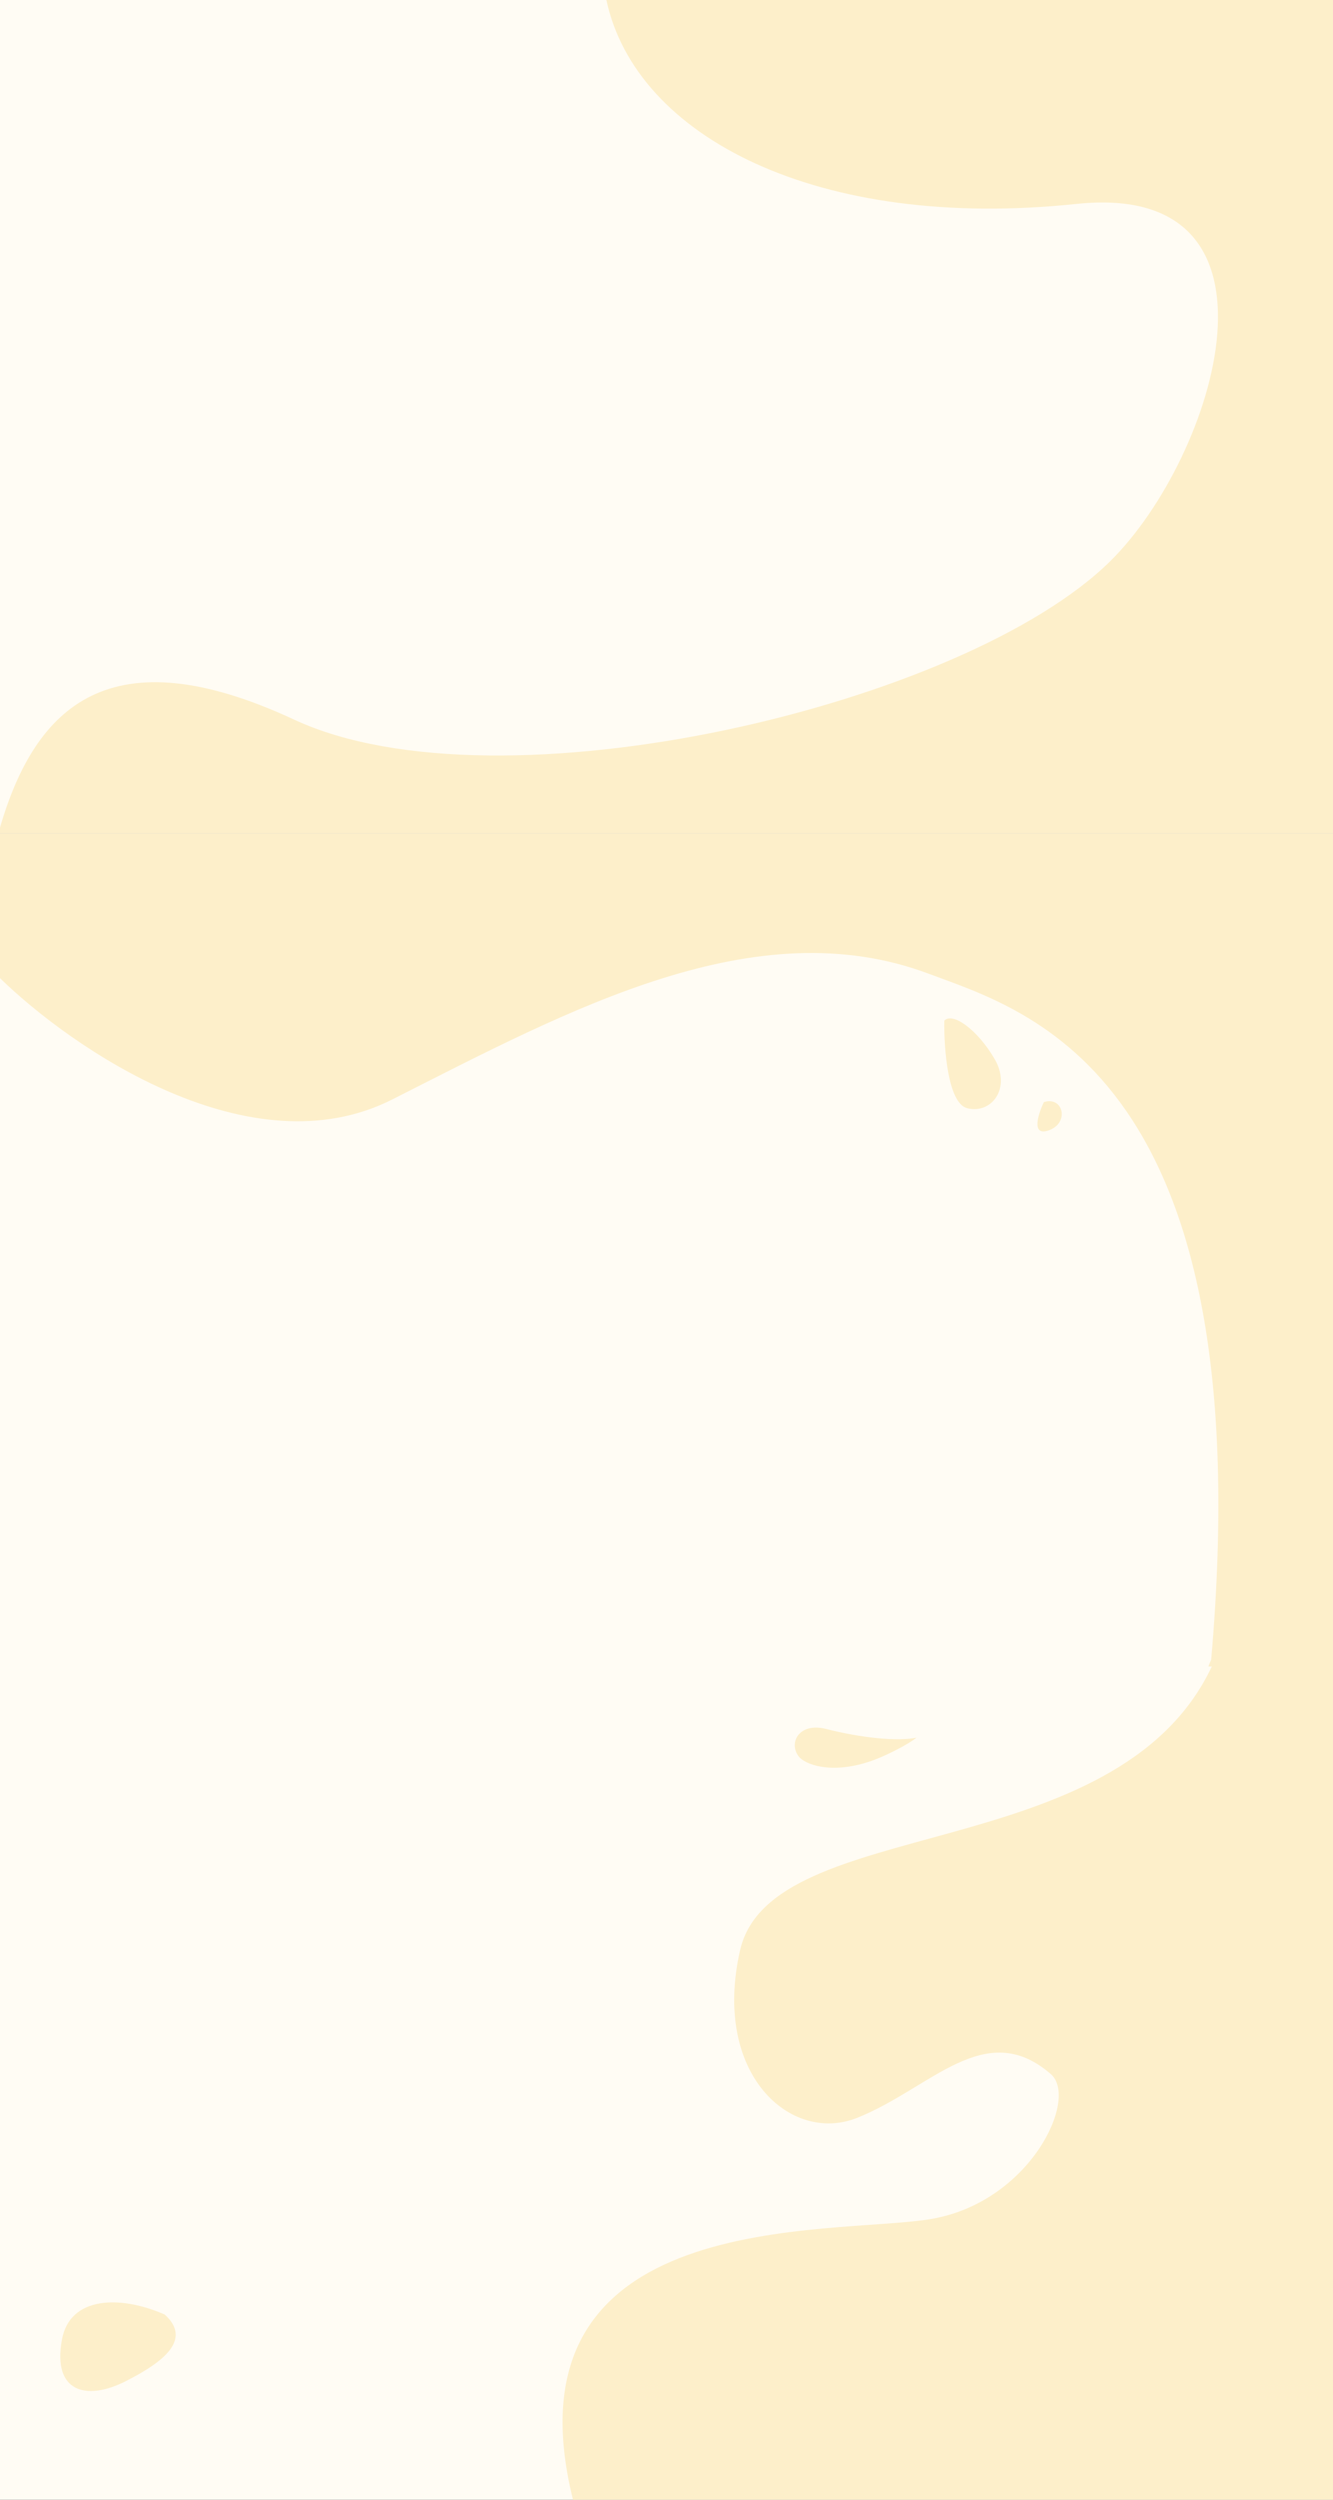 <svg width="1680" height="3150" viewBox="0 0 1680 3150" fill="none" xmlns="http://www.w3.org/2000/svg">
<rect x="0" y="0" width="1680" height="3150" fill="#333333" stroke="none"/>
<rect y="2100" width="1680" height="1050" fill="#FFFCF4"/>
<rect y="1050" width="1680" height="1050" fill="#FFFCF4"/>
<path d="M932.763 2457.54C972.428 2283.74 1407.37 2354.36 1527.27 2100H1680V3150H722.133C630.039 2778.67 1048.11 2817.29 1173.03 2796.32C1297.95 2775.35 1359.95 2644.59 1324.39 2613.69C1241.34 2541.53 1173.03 2631.96 1080.02 2668.86C996.591 2701.97 897.144 2613.62 932.763 2457.54Z" fill="#FDEFCA"/>
<path d="M78.204 2947.68C88.277 2894.04 150.729 2891.64 207.641 2916.66C241.889 2947.68 207.641 2975.69 158.284 3000.71C108.926 3025.72 65.613 3014.72 78.204 2947.68Z" fill="#FDEFCA"/>
<path d="M1041.18 2178.72C1084.49 2189.73 1129.82 2194.73 1155 2189.73C1143.92 2198.74 1114.2 2213.74 1096.07 2219.75C1045.05 2236.64 1013.82 2222.36 1006.93 2213.74C993.33 2196.73 1006.61 2169.94 1041.18 2178.72Z" fill="#FDEFCA"/>
<path d="M494.383 1385.47C315.593 1475.96 91.502 1321.65 0 1232.63V1050H1680V2100H1522.88L1526.49 2091.17C1590.6 1354.02 1296.15 1274.21 1170.72 1227.12C951.744 1144.9 717.872 1272.36 494.383 1385.47Z" fill="#FDEFCA"/>
<path d="M1219.03 1396.51C1194.47 1390.33 1189.53 1320.36 1190.13 1286.15C1200.52 1275.12 1231.67 1297.19 1253.34 1334.16C1275.01 1371.12 1249.73 1404.23 1219.03 1396.51Z" fill="#FDEFCA"/>
<path d="M1315.65 1388.78C1308.42 1403.68 1299.39 1431.71 1321.06 1424.65C1348.15 1415.82 1340.48 1381.06 1315.65 1388.78Z" fill="#FDEFCA"/>
<rect width="1680" height="1050" fill="#FFFCF4"/>
<path d="M1356.66 256.974C1031.52 291.237 801.335 172.974 764.253 0H1680V1050H0V1042.82C44.77 889.184 139.284 799.105 370.821 906.868C629.529 1027.28 1216.02 888.632 1399.62 706.816C1532.47 575.26 1639.75 227.142 1356.66 256.974Z" fill="#FDEFCA"/>
</svg>
